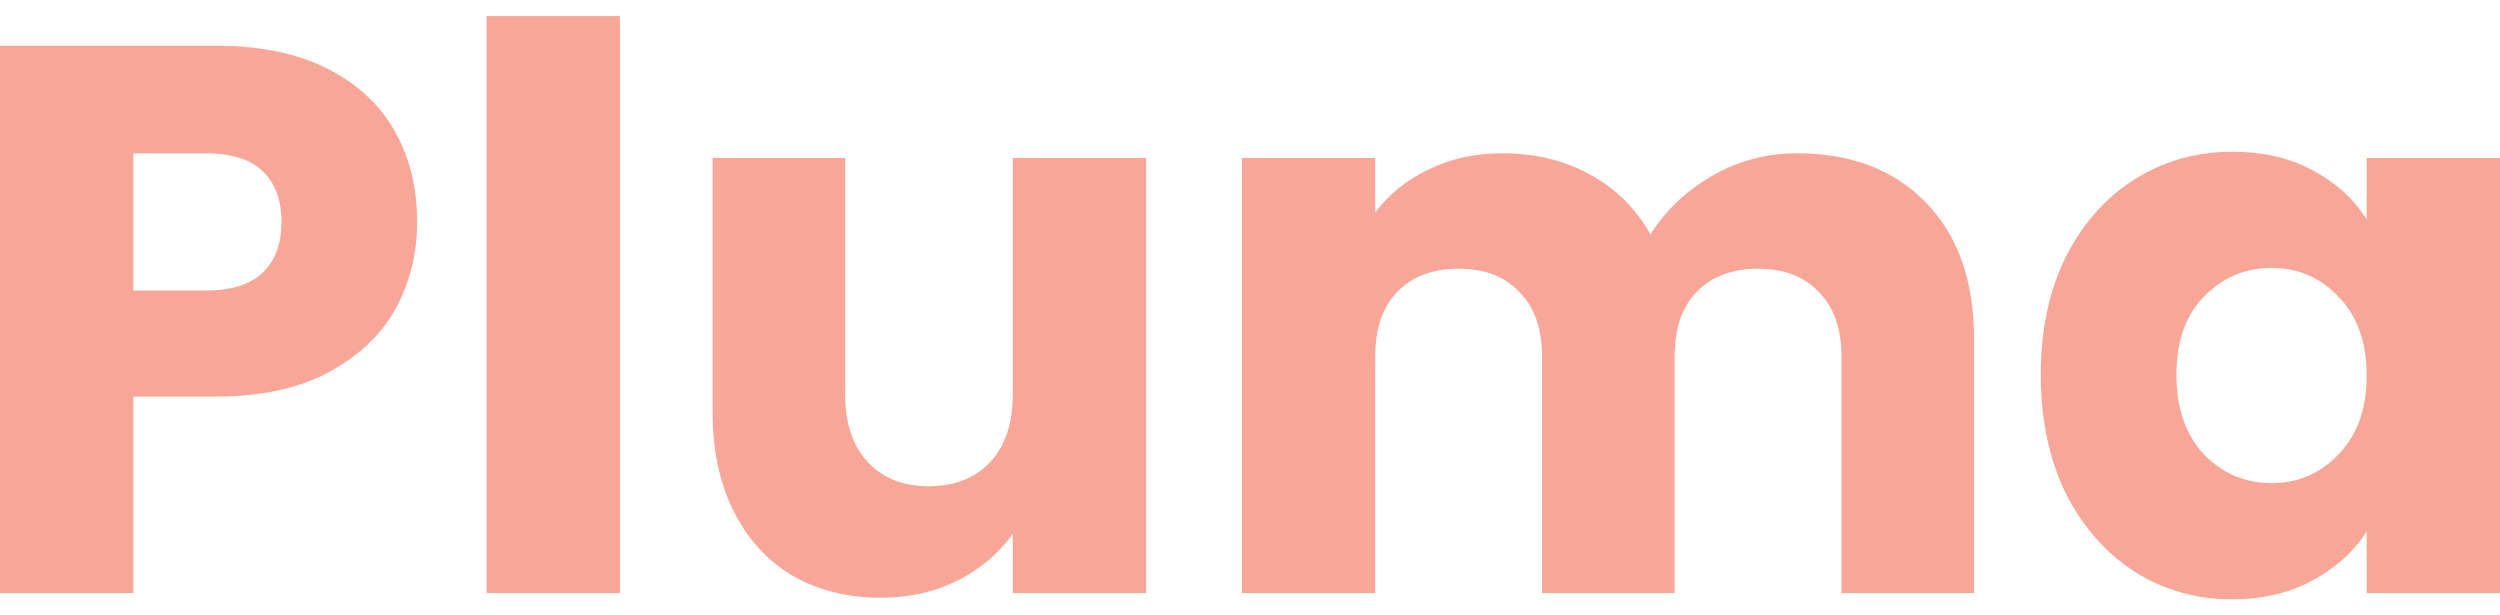 <svg width="130" height="32" viewBox="0 0 130 32" fill="none" xmlns="http://www.w3.org/2000/svg">
<path d="M21.691 11.54C21.691 13.189 21.313 14.703 20.556 16.081C19.799 17.433 18.637 18.527 17.069 19.365C15.501 20.203 13.555 20.622 11.231 20.622H6.933V30.839H0V2.377H11.231C13.501 2.377 15.42 2.769 16.988 3.553C18.556 4.337 19.732 5.418 20.515 6.796C21.299 8.175 21.691 9.756 21.691 11.54ZM10.704 15.108C12.028 15.108 13.015 14.797 13.663 14.175C14.312 13.554 14.636 12.675 14.636 11.54C14.636 10.405 14.312 9.526 13.663 8.905C13.015 8.283 12.028 7.972 10.704 7.972H6.933V15.108H10.704Z" fill="#F8A698"/>
<path d="M32.234 0.836V30.839H25.301V0.836H32.234Z" fill="#F8A698"/>
<path d="M59.598 8.215V30.839H52.665V27.758C51.962 28.758 51.002 29.569 49.786 30.191C48.597 30.785 47.273 31.082 45.813 31.082C44.083 31.082 42.556 30.704 41.231 29.947C39.907 29.163 38.88 28.042 38.15 26.582C37.42 25.122 37.055 23.406 37.055 21.433V8.215H43.948V20.5C43.948 22.014 44.34 23.19 45.124 24.028C45.907 24.866 46.962 25.285 48.286 25.285C49.638 25.285 50.705 24.866 51.489 24.028C52.273 23.19 52.665 22.014 52.665 20.5V8.215H59.598Z" fill="#F8A698"/>
<path d="M93.445 7.972C96.257 7.972 98.487 8.824 100.135 10.527C101.811 12.229 102.649 14.595 102.649 17.622V30.839H95.757V18.554C95.757 17.095 95.365 15.973 94.581 15.189C93.824 14.378 92.77 13.973 91.418 13.973C90.067 13.973 88.999 14.378 88.215 15.189C87.458 15.973 87.08 17.095 87.08 18.554V30.839H80.188V18.554C80.188 17.095 79.796 15.973 79.012 15.189C78.255 14.378 77.201 13.973 75.849 13.973C74.498 13.973 73.43 14.378 72.646 15.189C71.889 15.973 71.511 17.095 71.511 18.554V30.839H64.578V8.215H71.511V11.054C72.214 10.108 73.133 9.364 74.268 8.824C75.403 8.256 76.687 7.972 78.12 7.972C79.823 7.972 81.336 8.337 82.661 9.067C84.012 9.797 85.066 10.837 85.823 12.189C86.607 10.945 87.675 9.932 89.026 9.148C90.378 8.364 91.851 7.972 93.445 7.972Z" fill="#F8A698"/>
<path d="M106.119 19.487C106.119 17.162 106.552 15.121 107.417 13.365C108.309 11.608 109.512 10.256 111.025 9.31C112.539 8.364 114.228 7.891 116.093 7.891C117.688 7.891 119.08 8.215 120.269 8.864C121.486 9.513 122.418 10.364 123.067 11.418V8.215H130V30.839H123.067V27.636C122.391 28.69 121.445 29.542 120.229 30.191C119.04 30.839 117.647 31.164 116.053 31.164C114.215 31.164 112.539 30.691 111.025 29.744C109.512 28.771 108.309 27.407 107.417 25.65C106.552 23.866 106.119 21.811 106.119 19.487ZM123.067 19.527C123.067 17.797 122.58 16.433 121.607 15.432C120.661 14.432 119.499 13.932 118.121 13.932C116.742 13.932 115.566 14.432 114.593 15.432C113.647 16.405 113.174 17.757 113.174 19.487C113.174 21.217 113.647 22.595 114.593 23.622C115.566 24.622 116.742 25.122 118.121 25.122C119.499 25.122 120.661 24.622 121.607 23.622C122.58 22.622 123.067 21.257 123.067 19.527Z" fill="#F8A698"/>
</svg>
